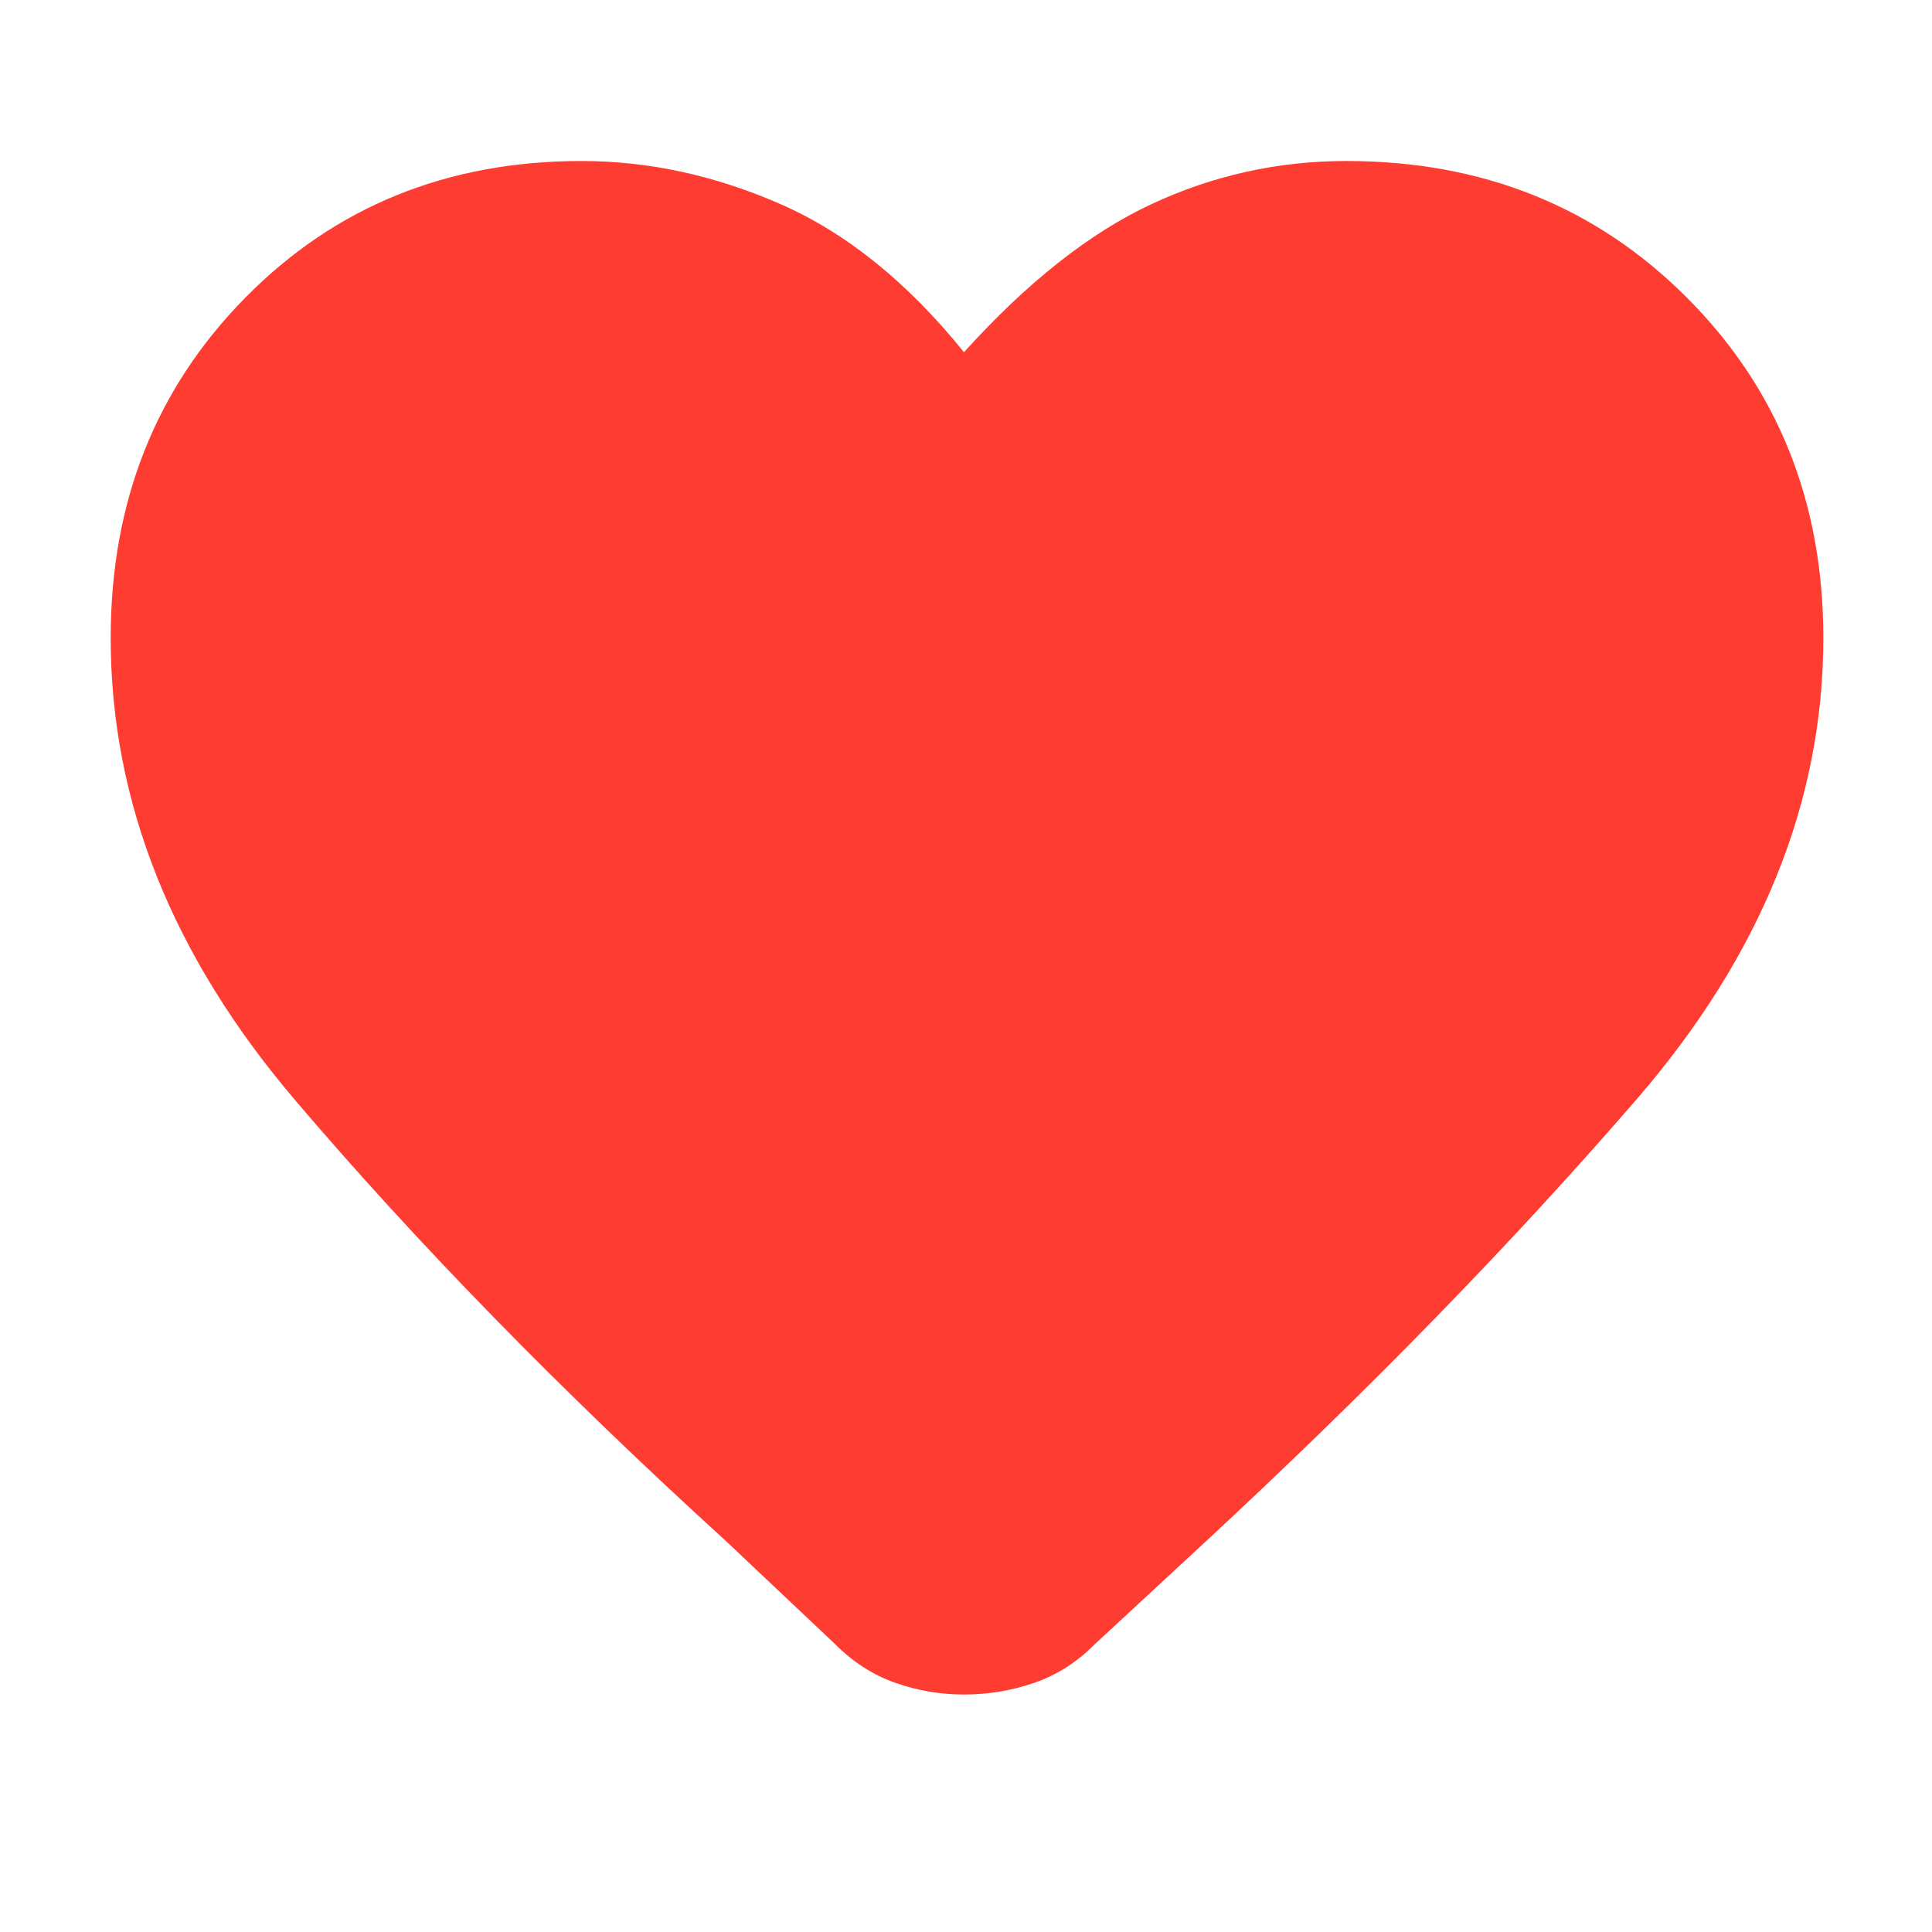 <svg height="48" viewBox="0 -960 960 960" width="48" xmlns="http://www.w3.org/2000/svg"><path fill="rgb(255, 60, 50)" d="m479.04-118c-11.827 0-23.267-1.957-34.32-5.87s-21.05-10.373-29.99-19.38l-53.73-50.75c-82-74.667-153.5-147.833-214.5-219.5s-91.5-148.167-91.5-229.5c0-67.507 22.307-123.883 66.92-169.13 44.62-45.247 100.313-67.87 167.08-67.87 33.333 0 66.333 7.167 99 21.5s63 38.833 91 73.5c31.333-34.667 62.333-59.167 93-73.5s63-21.5 97-21.5c67.587 0 123.983 22.623 169.19 67.87s67.81 101.623 67.81 169.13c0 81.333-31 157.833-93 229.5s-133.667 145.167-215 220.5l-54 50c-8.833 8.92-18.863 15.317-30.09 19.19s-22.85 5.81-34.87 5.81z"/></svg>